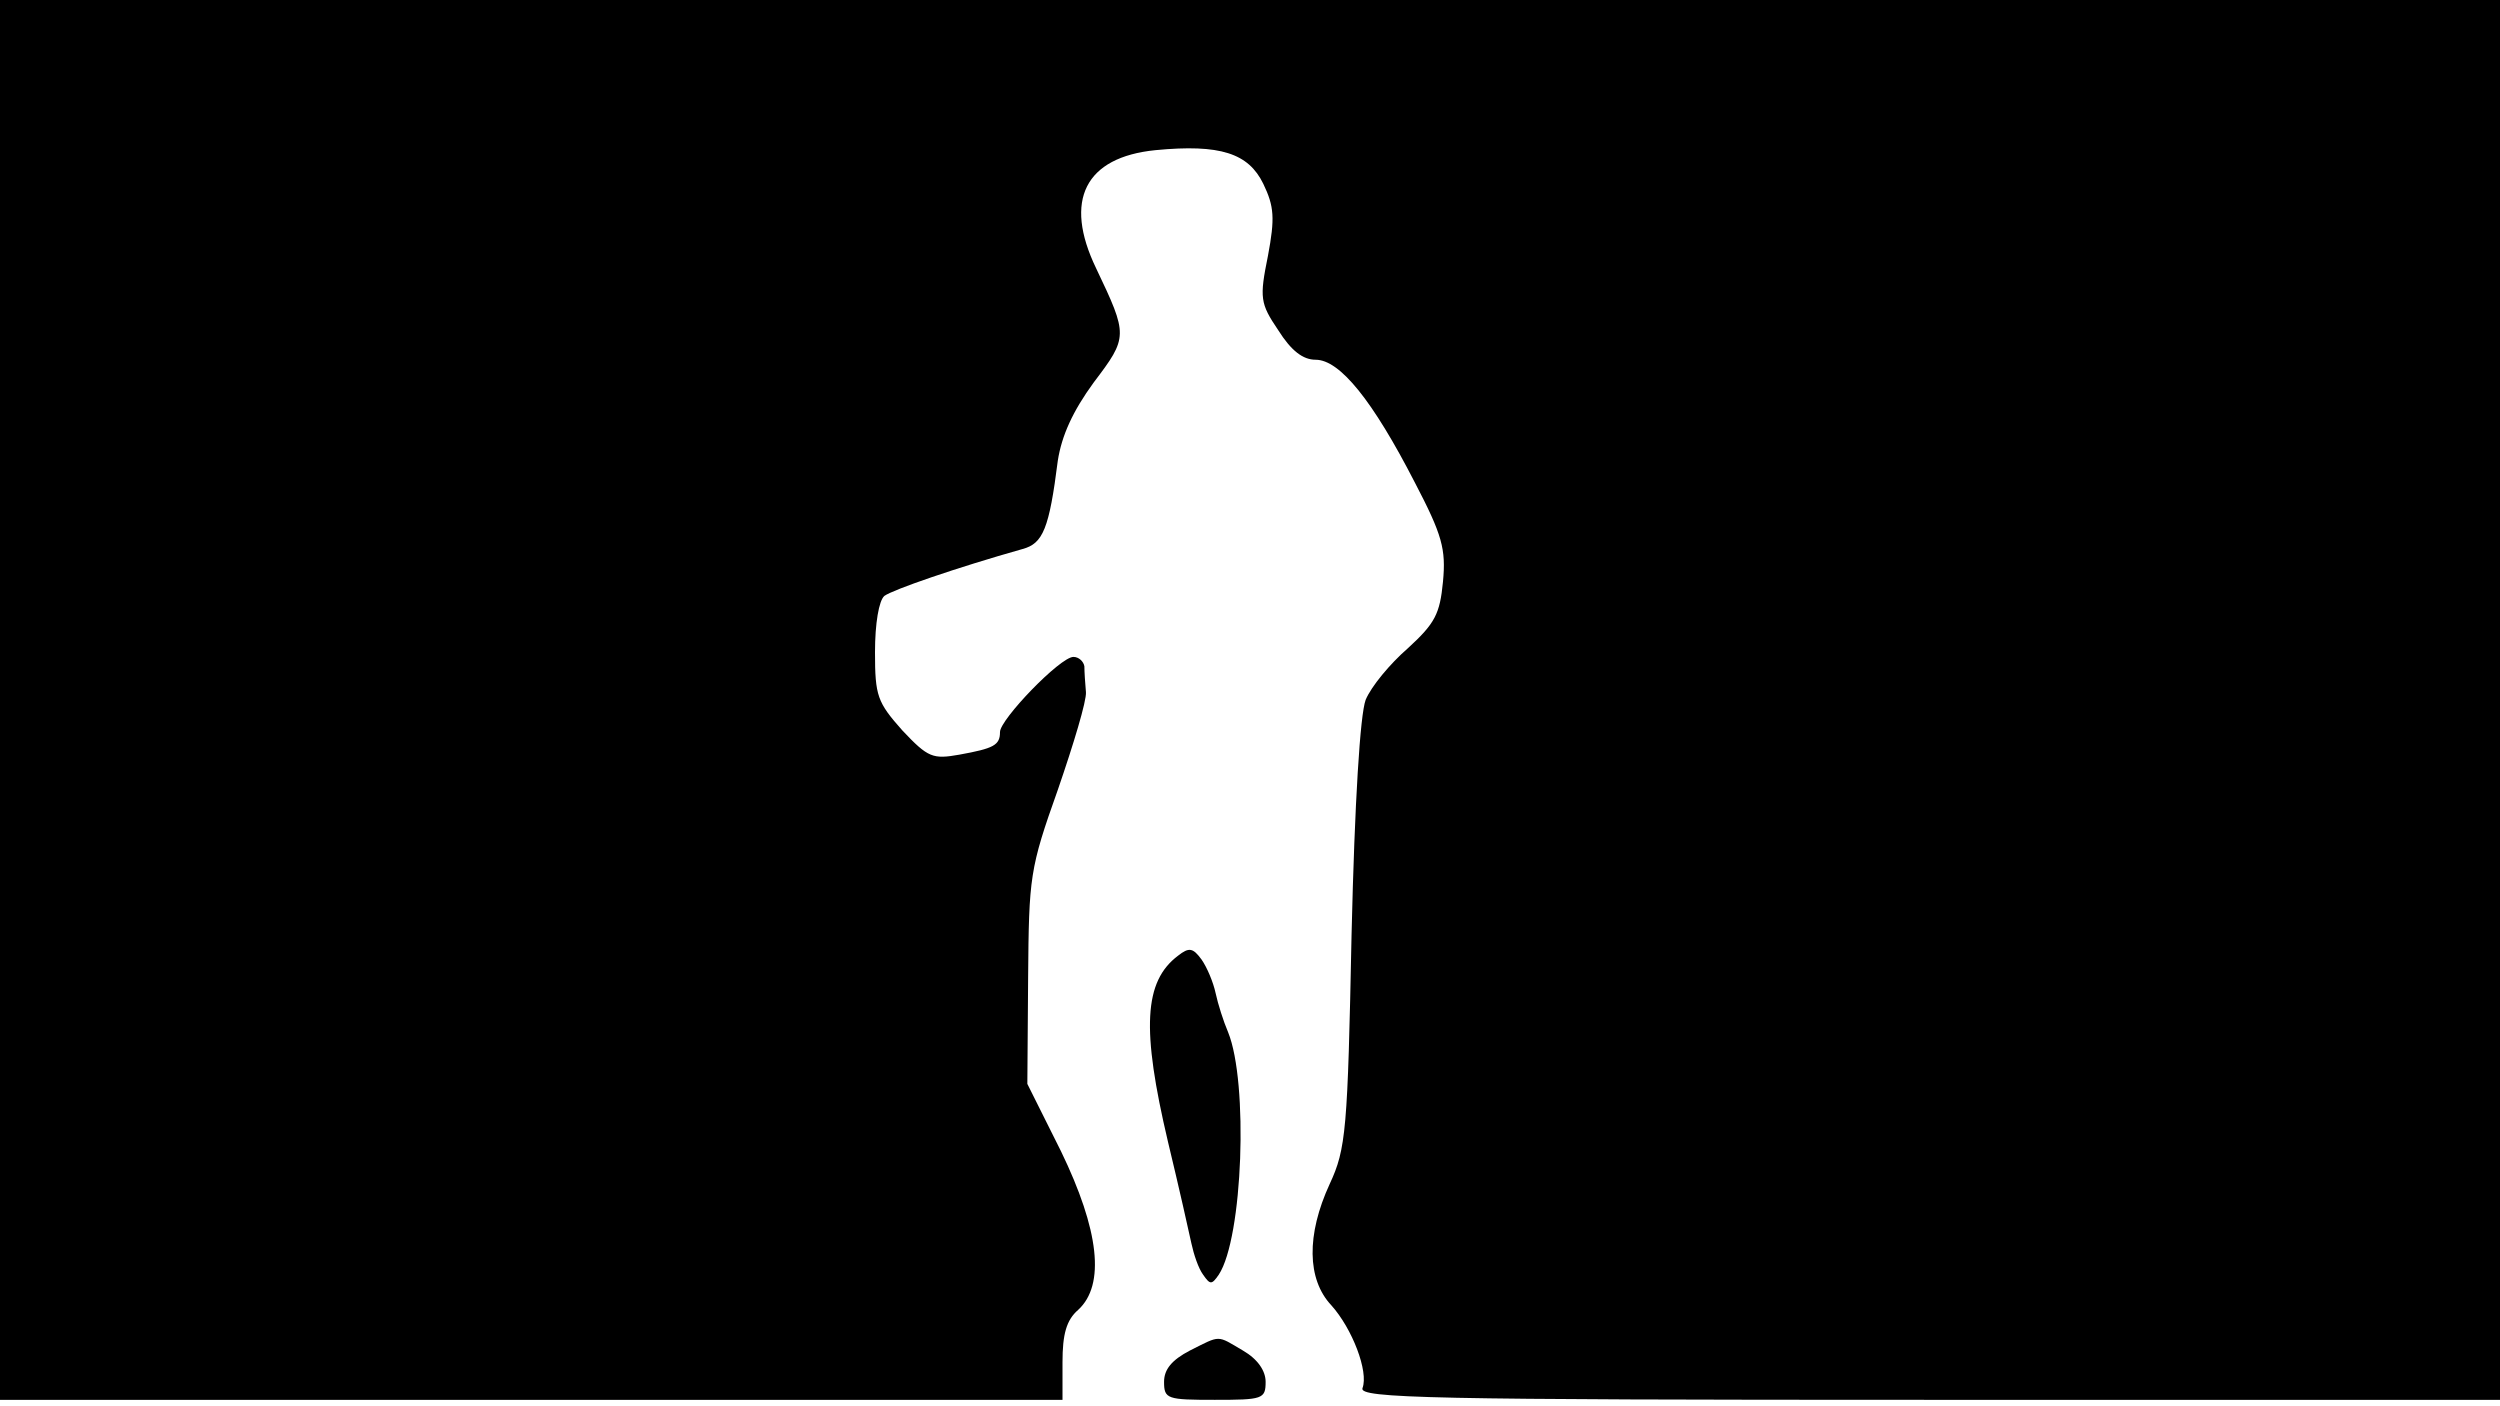 <svg version="1.0" xmlns="http://www.w3.org/2000/svg"
 width="668px" style="transform:scale(1,1.001);" height="375.75px" viewBox="0 0 320 180"
 preserveAspectRatio="xMidYMid meet">
<g transform="translate(0,180) scale(0.1,-0.1)"
fill="#000000" stroke="none">
<path d="M0 905 l0 -895 680 0 680 0 0 48 c0 36 5 54 20 67 35 32 27 102 -22 203 l-43
86 1 136 c1 129 2 139 38 240 20 58 37 114 36 125 -1 11 -2 26 -2 33 -1 6 -7
12 -14 12 -17 0 -94 -80 -94 -96 0 -17 -8 -21 -52 -29 -34 -6 -40 -4 -73 31
-32 36 -35 44 -35 100 0 37 5 66 12 72 11 8 92 36 177 60 26 7 34 26 45 113 5
32 19 63 46 100 44 58 44 60 3 146 -42 87 -14 142 76 151 83 8 119 -4 138 -43
14 -29 15 -44 6 -92 -11 -54 -10 -61 13 -95 17 -27 32 -38 48 -38 31 0 73 -52
127 -157 35 -67 40 -85 36 -127 -4 -41 -10 -53 -45 -85 -23 -20 -47 -49 -54
-66 -7 -19 -14 -129 -18 -300 -5 -250 -7 -274 -28 -319 -30 -65 -29 -122 2
-155 27 -30 48 -85 40 -106 -5 -13 85 -15 725 -15 l731 0 0 895 0 895 -1600 0
-1600 0 0 -895z"/>
<path d="M1508 578 c-44 -33 -47 -94 -13 -238 14 -58 27 -116 30 -130 3 -14 9 -32 15
-40 9 -13 11 -13 20 0 31 47 38 246 12 310 -6 14 -13 36 -16 50 -3 14 -11 33
-18 43 -11 15 -16 16 -30 5z"/>
<path d="M1523 73 c-23 -12 -33 -24 -33 -40 0 -22 4 -23 65 -23 61 0 65 1 65 23 0 14
-10 29 -29 40 -34 20 -28 20 -68 0z"/>
</g>
</svg>

